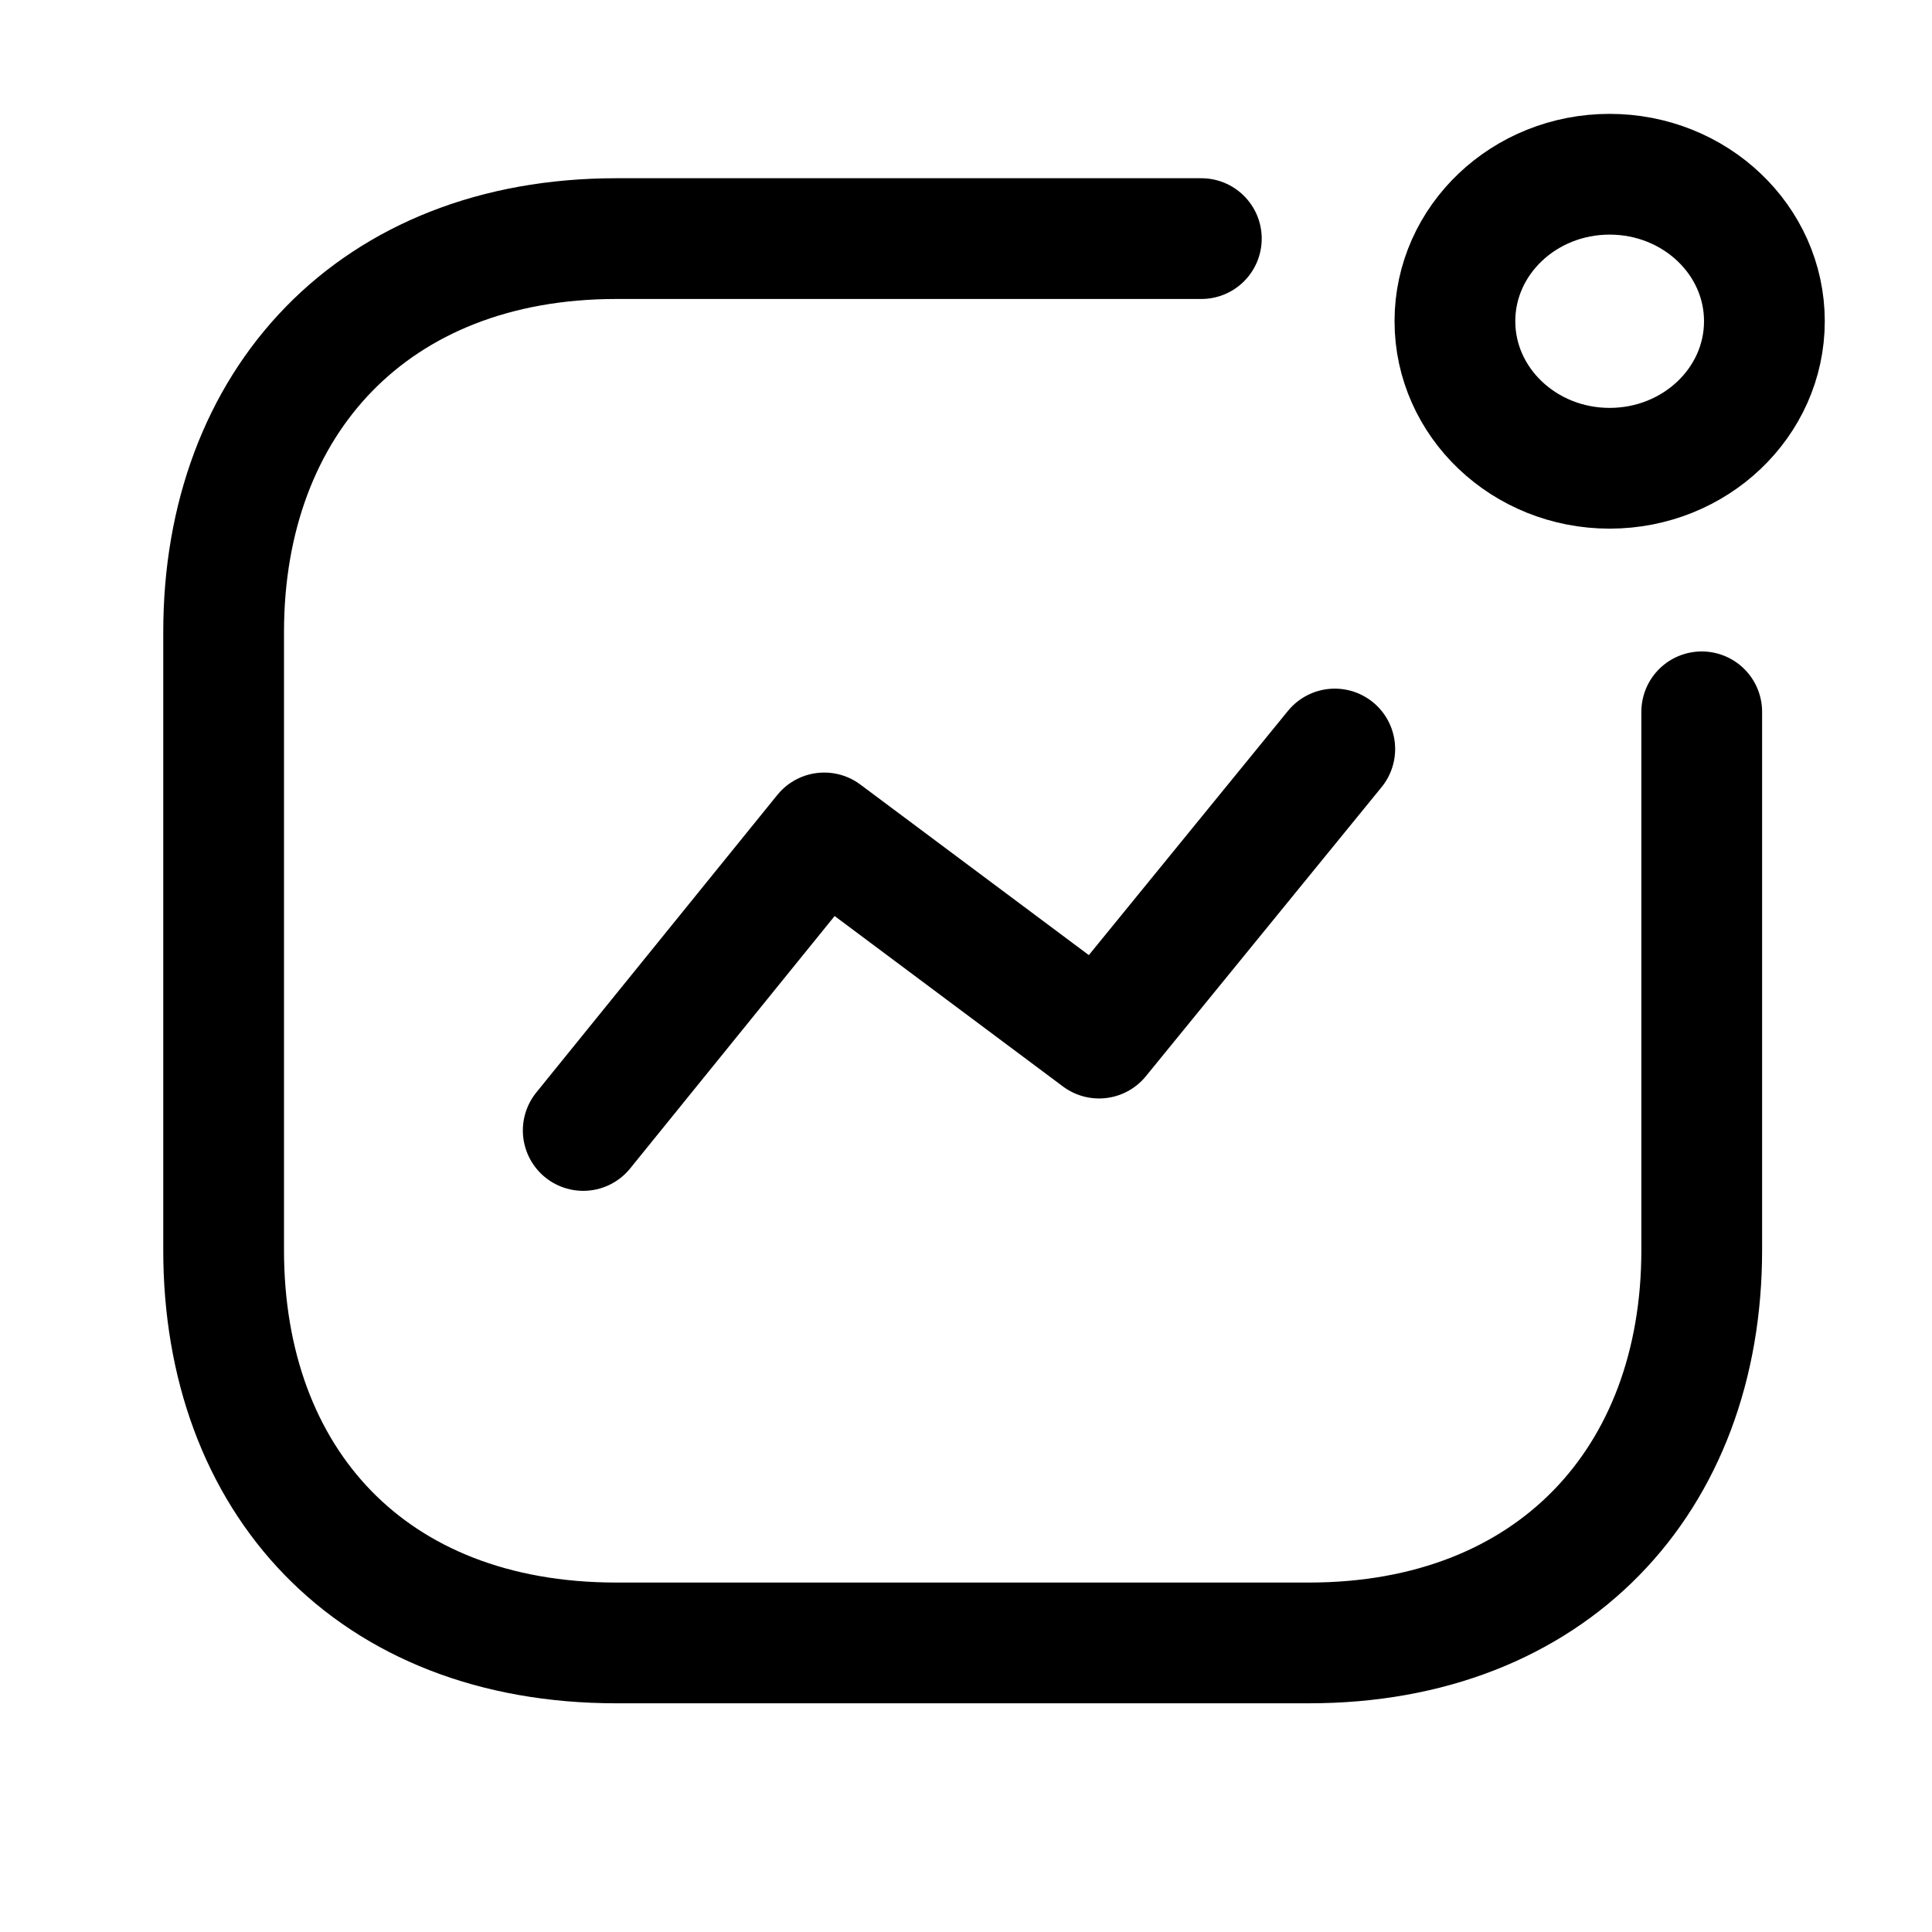 <svg width="16" height="16" viewBox="0 0 16 16" fill="none" xmlns="http://www.w3.org/2000/svg">
<path d="M4.83 9.362L6.826 6.898L9.102 8.597L11.054 6.203" stroke="black" stroke-linecap="round" stroke-linejoin="round"/>
<path d="M13.33 3.878C14.038 3.878 14.612 3.332 14.612 2.66C14.612 1.988 14.038 1.443 13.33 1.443C12.623 1.443 12.049 1.988 12.049 2.66C12.049 3.332 12.623 3.878 13.33 3.878Z" stroke="black" stroke-linecap="round" stroke-linejoin="round"/>
<path d="M9.949 1.976H5.104C3.096 1.976 1.852 3.327 1.852 5.234V10.353C1.852 12.261 3.072 13.606 5.104 13.606H10.84C12.848 13.606 14.093 12.261 14.093 10.353V5.895" stroke="black" stroke-linecap="round" stroke-linejoin="round"/>
</svg>
